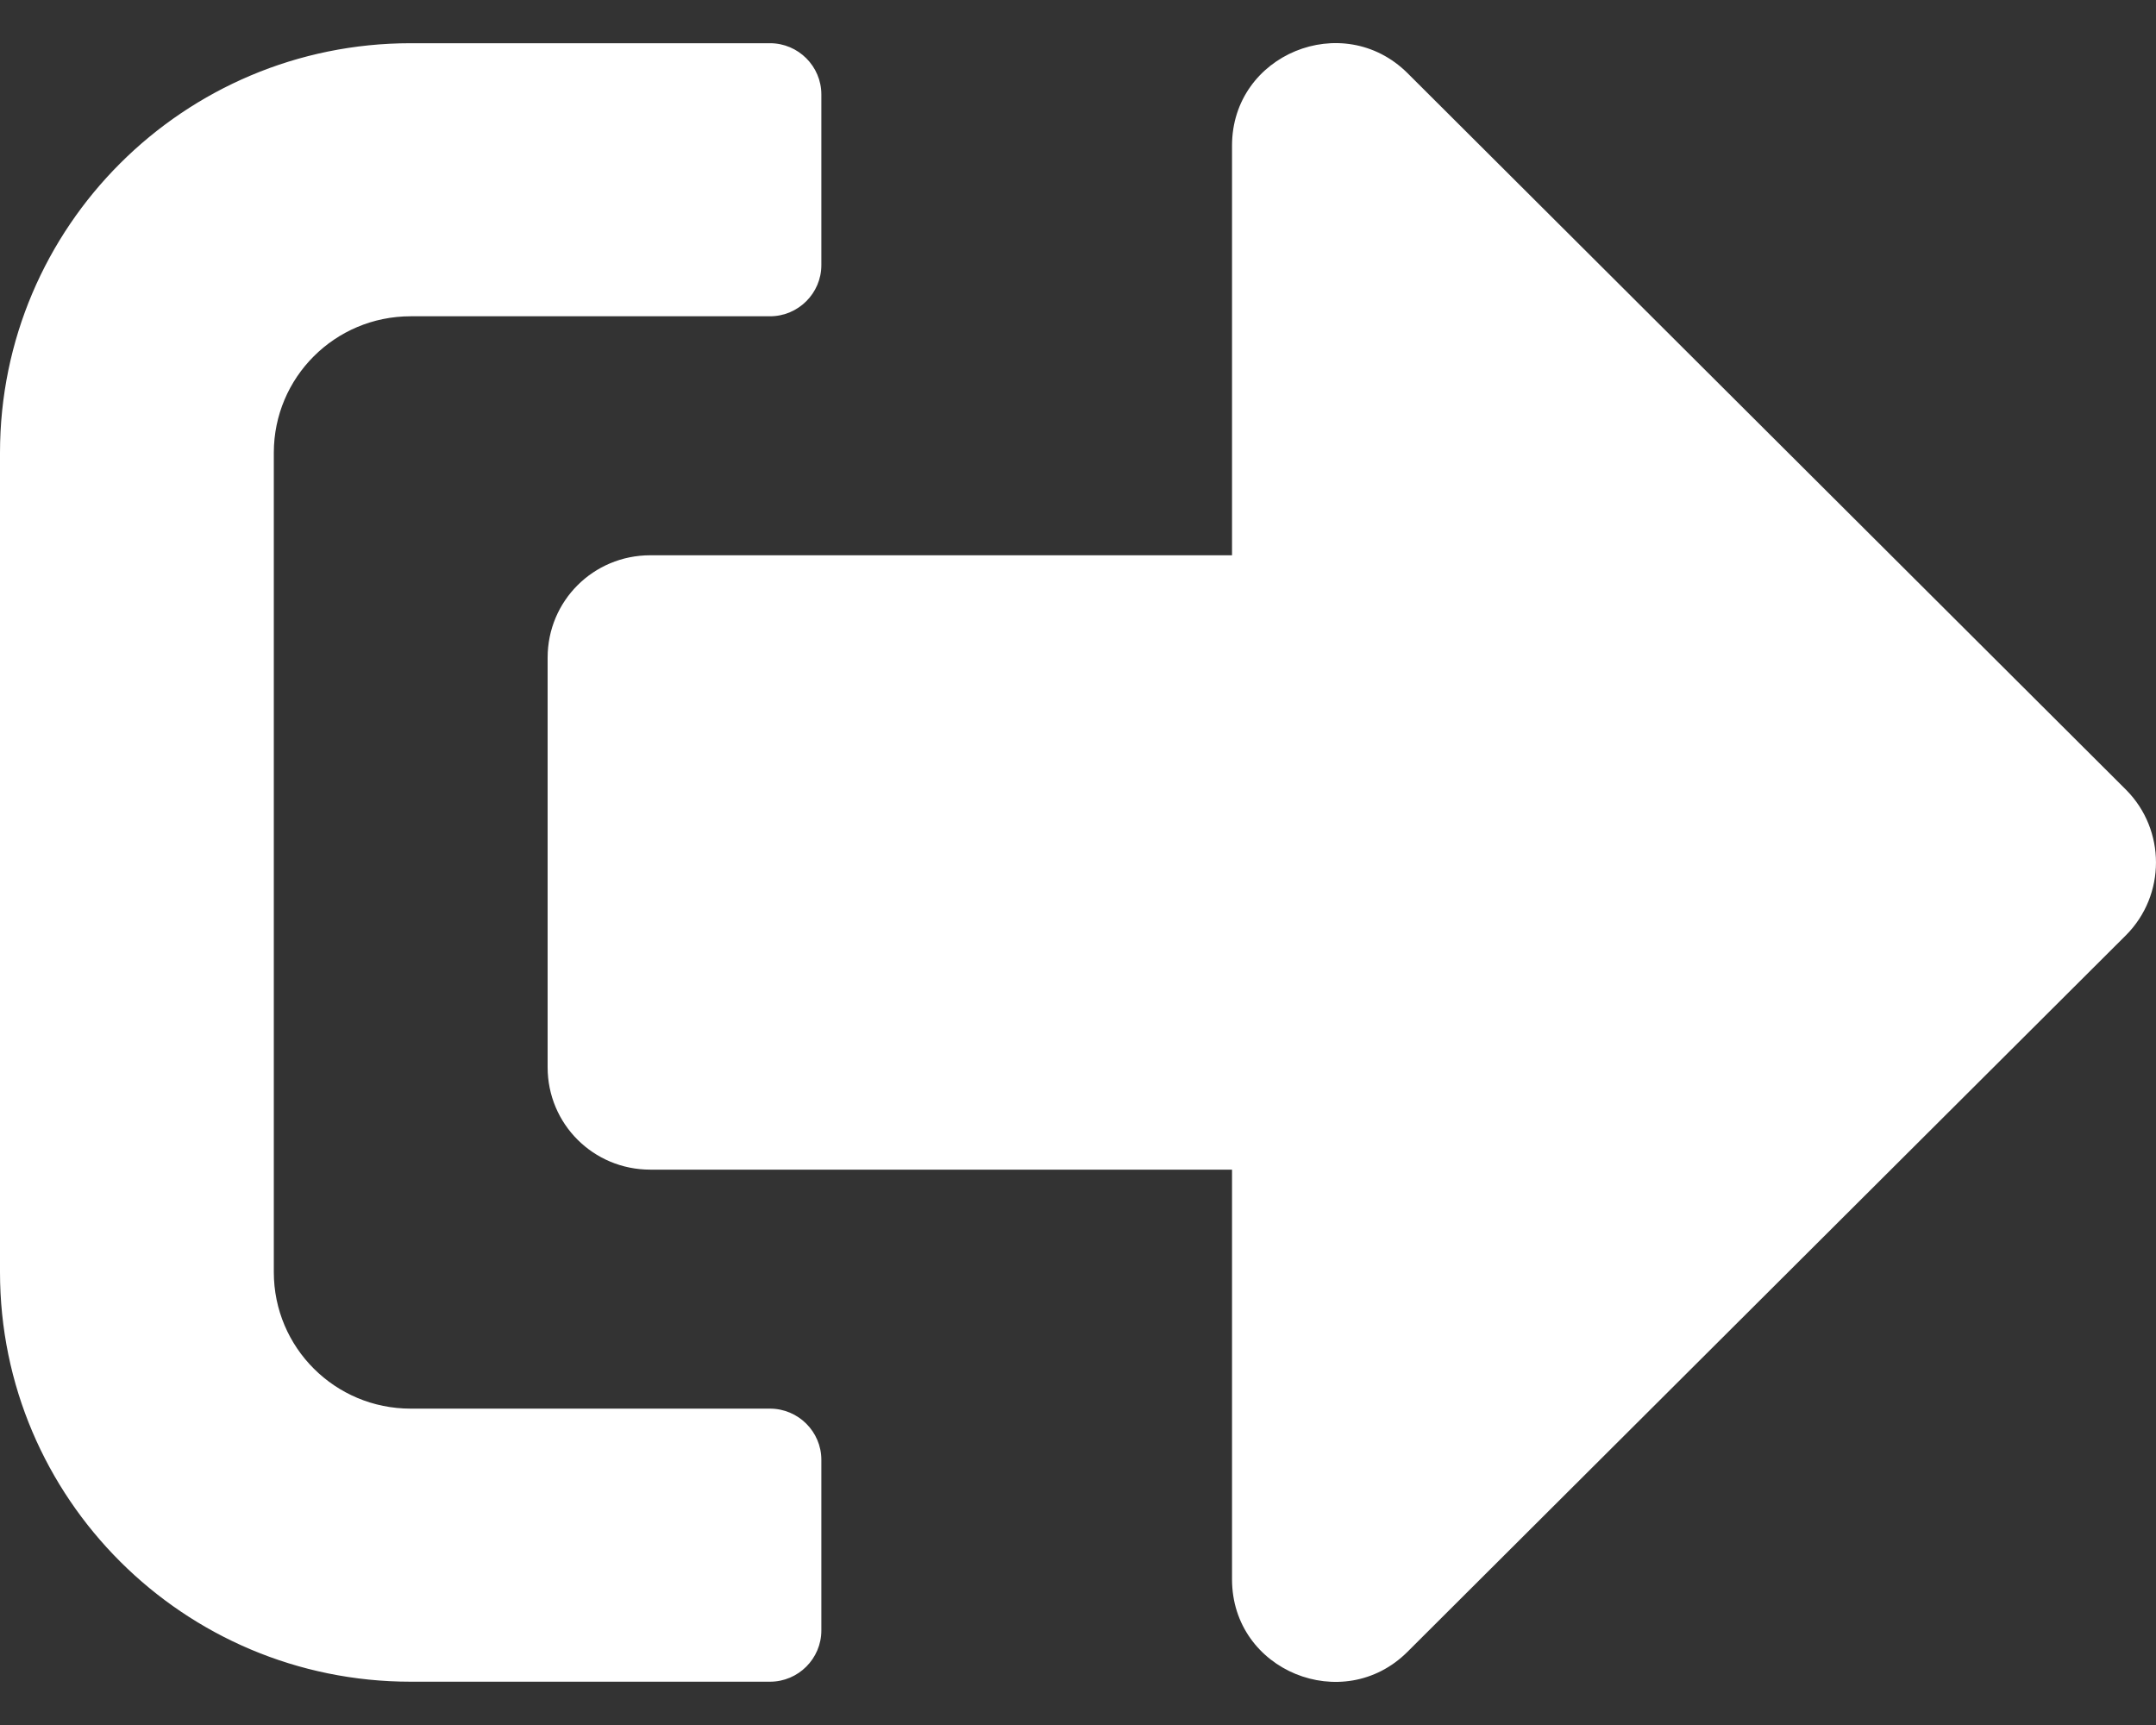 <svg width="25" height="20" viewBox="0 0 25 20" fill="none" xmlns="http://www.w3.org/2000/svg">
<rect x="0" y="0" width="25" height="20" fill="#333333" stroke="none"/>
<path d="M24.654 10.841L16.32 19.152C15.576 19.894 14.286 19.374 14.286 18.311V13.561H7.54C6.88 13.561 6.35 13.032 6.35 12.374V7.625C6.35 6.967 6.88 6.438 7.54 6.438H14.286V1.688C14.286 0.63 15.571 0.105 16.32 0.847L24.654 9.158C25.115 9.623 25.115 10.376 24.654 10.841ZM9.524 18.904V16.925C9.524 16.599 9.256 16.332 8.929 16.332H4.762C3.884 16.332 3.175 15.624 3.175 14.749V5.25C3.175 4.375 3.884 3.667 4.762 3.667H8.929C9.256 3.667 9.524 3.4 9.524 3.074V1.095C9.524 0.768 9.256 0.501 8.929 0.501H4.762C2.133 0.501 0 2.628 0 5.25V14.749C0 17.371 2.133 19.498 4.762 19.498H8.929C9.256 19.498 9.524 19.231 9.524 18.904Z" fill="white"/>
</svg>
